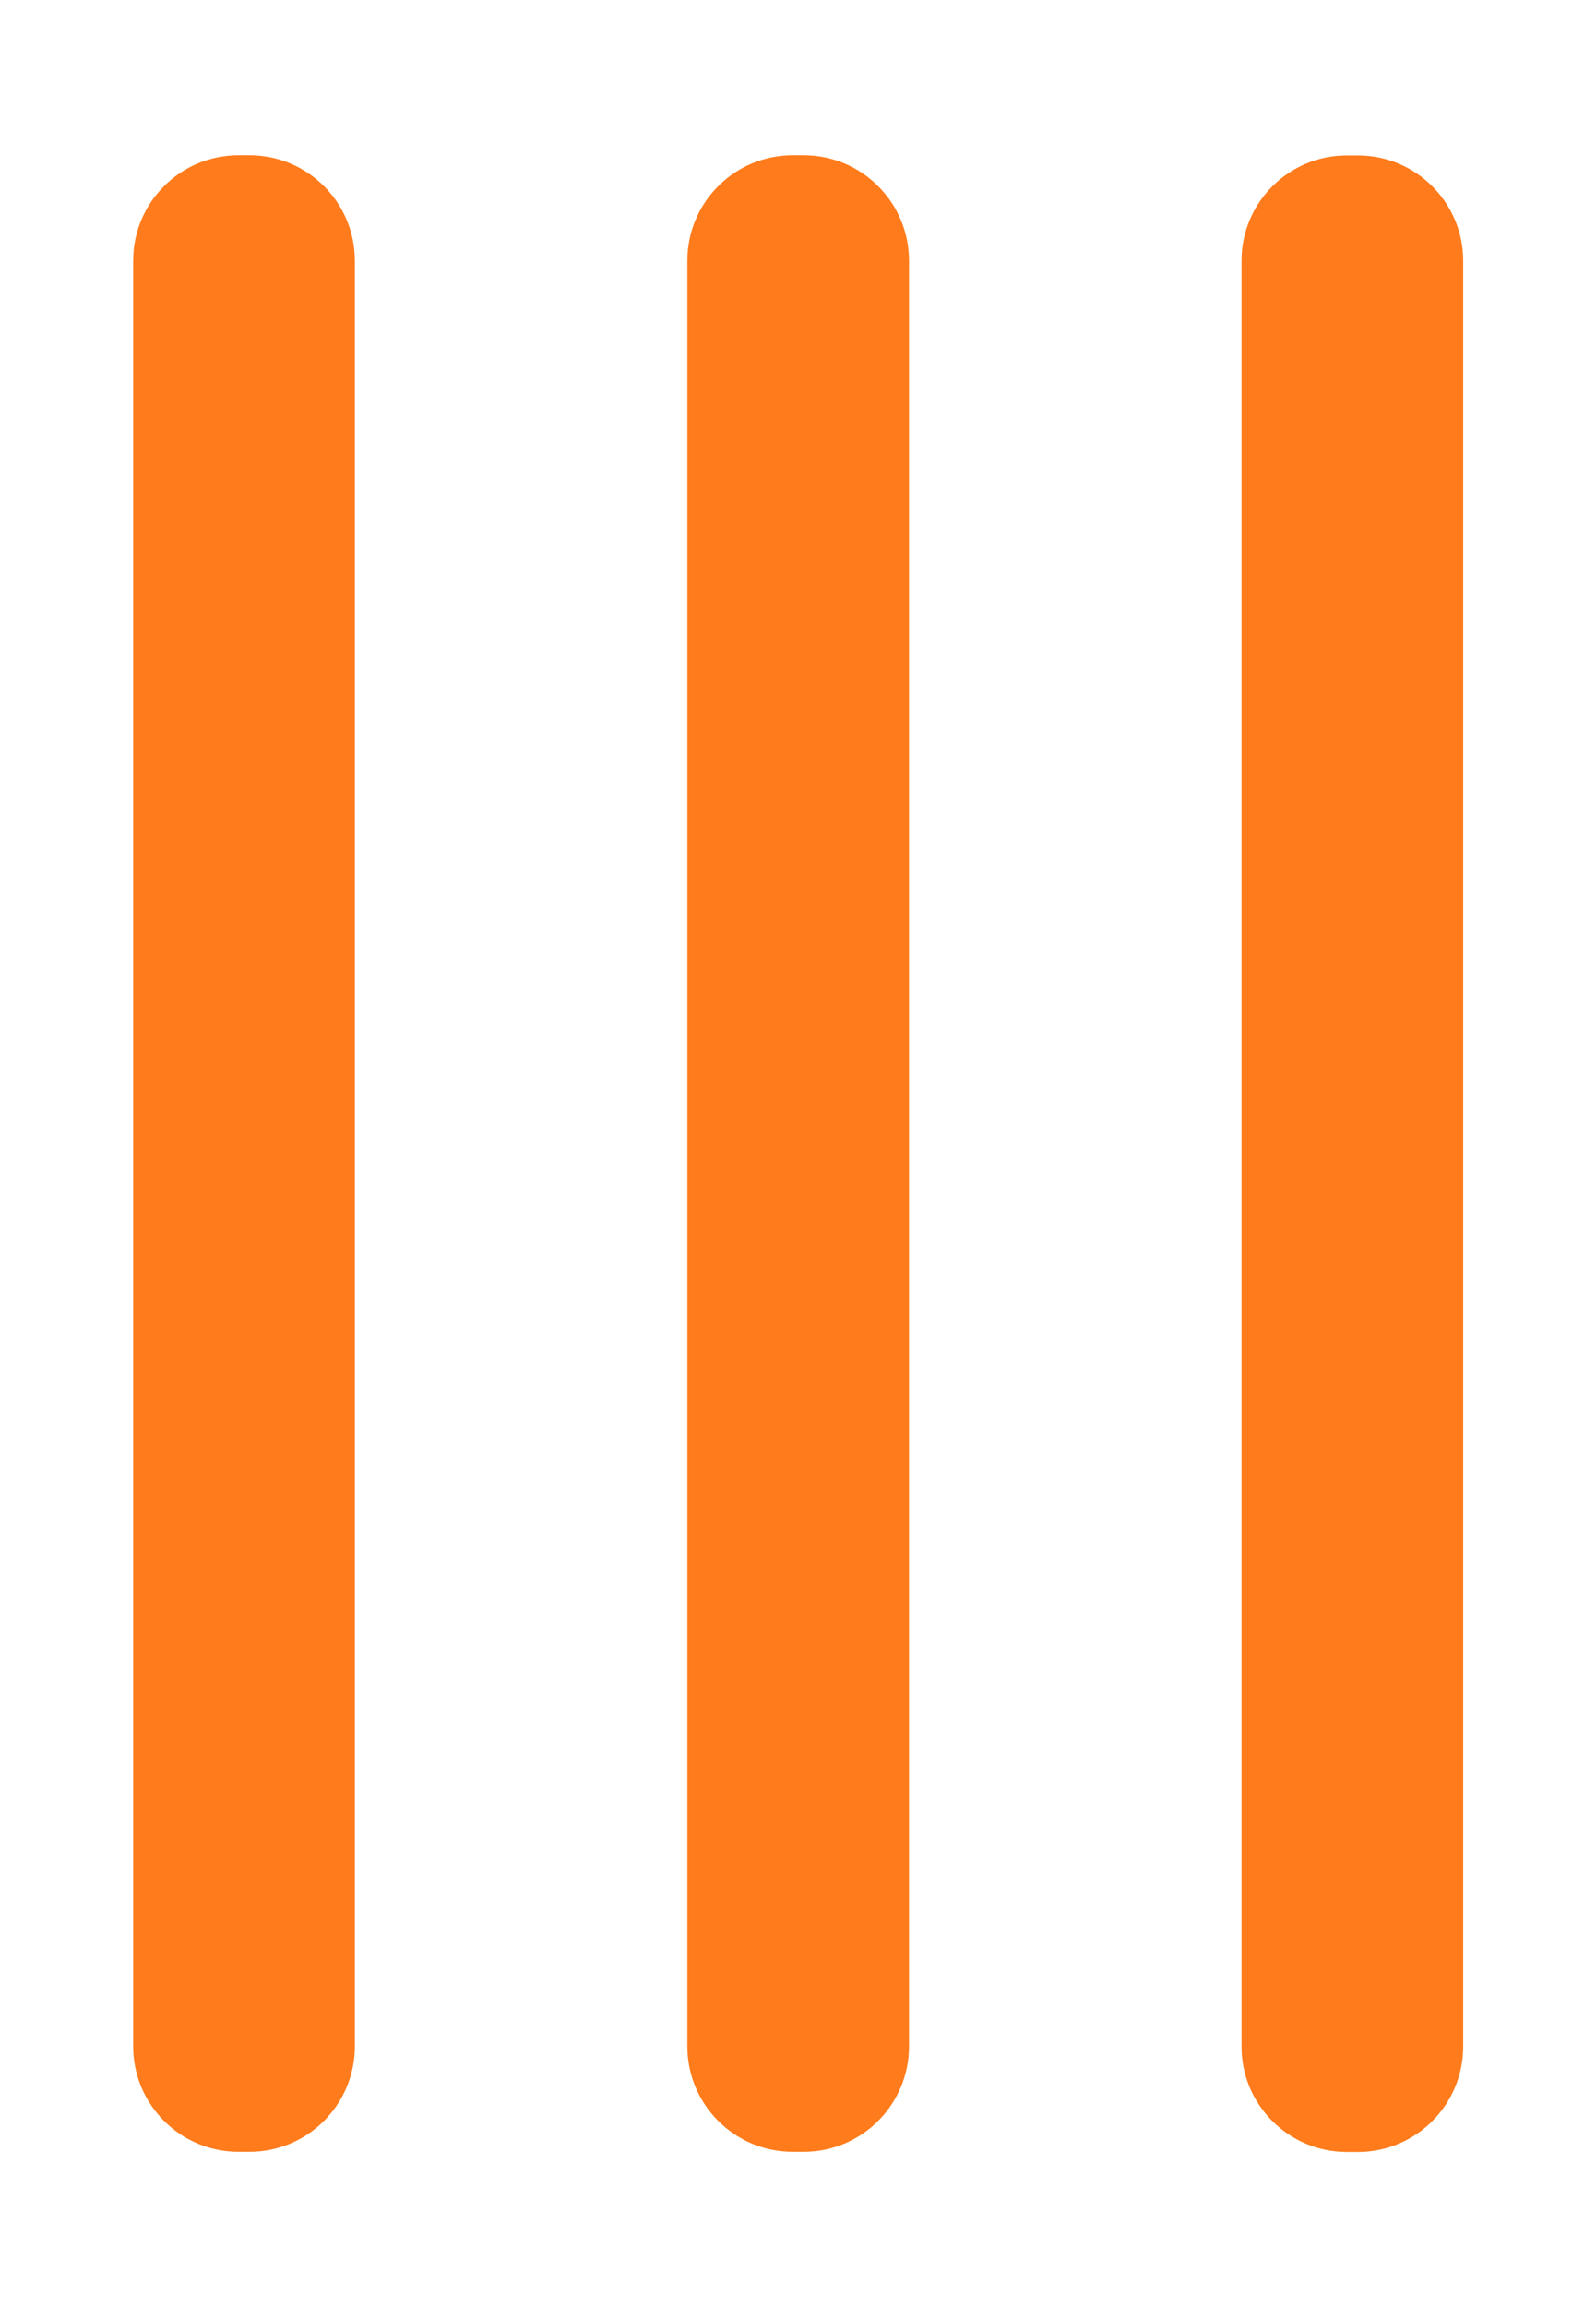 <svg width="9" height="13" viewBox="0 0 9 13" fill="none" xmlns="http://www.w3.org/2000/svg">
<path d="M5.126 11.531L5.126 1.469C5.126 1.141 4.86 0.875 4.532 0.875L4.47 0.875C4.142 0.875 3.876 1.141 3.876 1.469L3.876 11.531C3.876 11.859 4.142 12.125 4.47 12.125L4.532 12.125C4.86 12.125 5.126 11.859 5.126 11.531Z" fill="#FF7B1B"/>
<path d="M2.001 11.531L2.001 1.469C2.001 1.141 1.735 0.875 1.407 0.875L1.345 0.875C1.017 0.875 0.751 1.141 0.751 1.469L0.751 11.531C0.751 11.859 1.017 12.125 1.345 12.125L1.407 12.125C1.735 12.125 2.001 11.859 2.001 11.531Z" fill="#FF7B1B"/>
<path d="M8.251 11.532L8.251 1.469C8.251 1.142 7.985 0.876 7.657 0.876L7.595 0.876C7.267 0.876 7.001 1.142 7.001 1.469L7.001 11.532C7.001 11.86 7.267 12.126 7.595 12.126L7.657 12.126C7.985 12.126 8.251 11.86 8.251 11.532Z" fill="#FF7B1B"/>
</svg>
